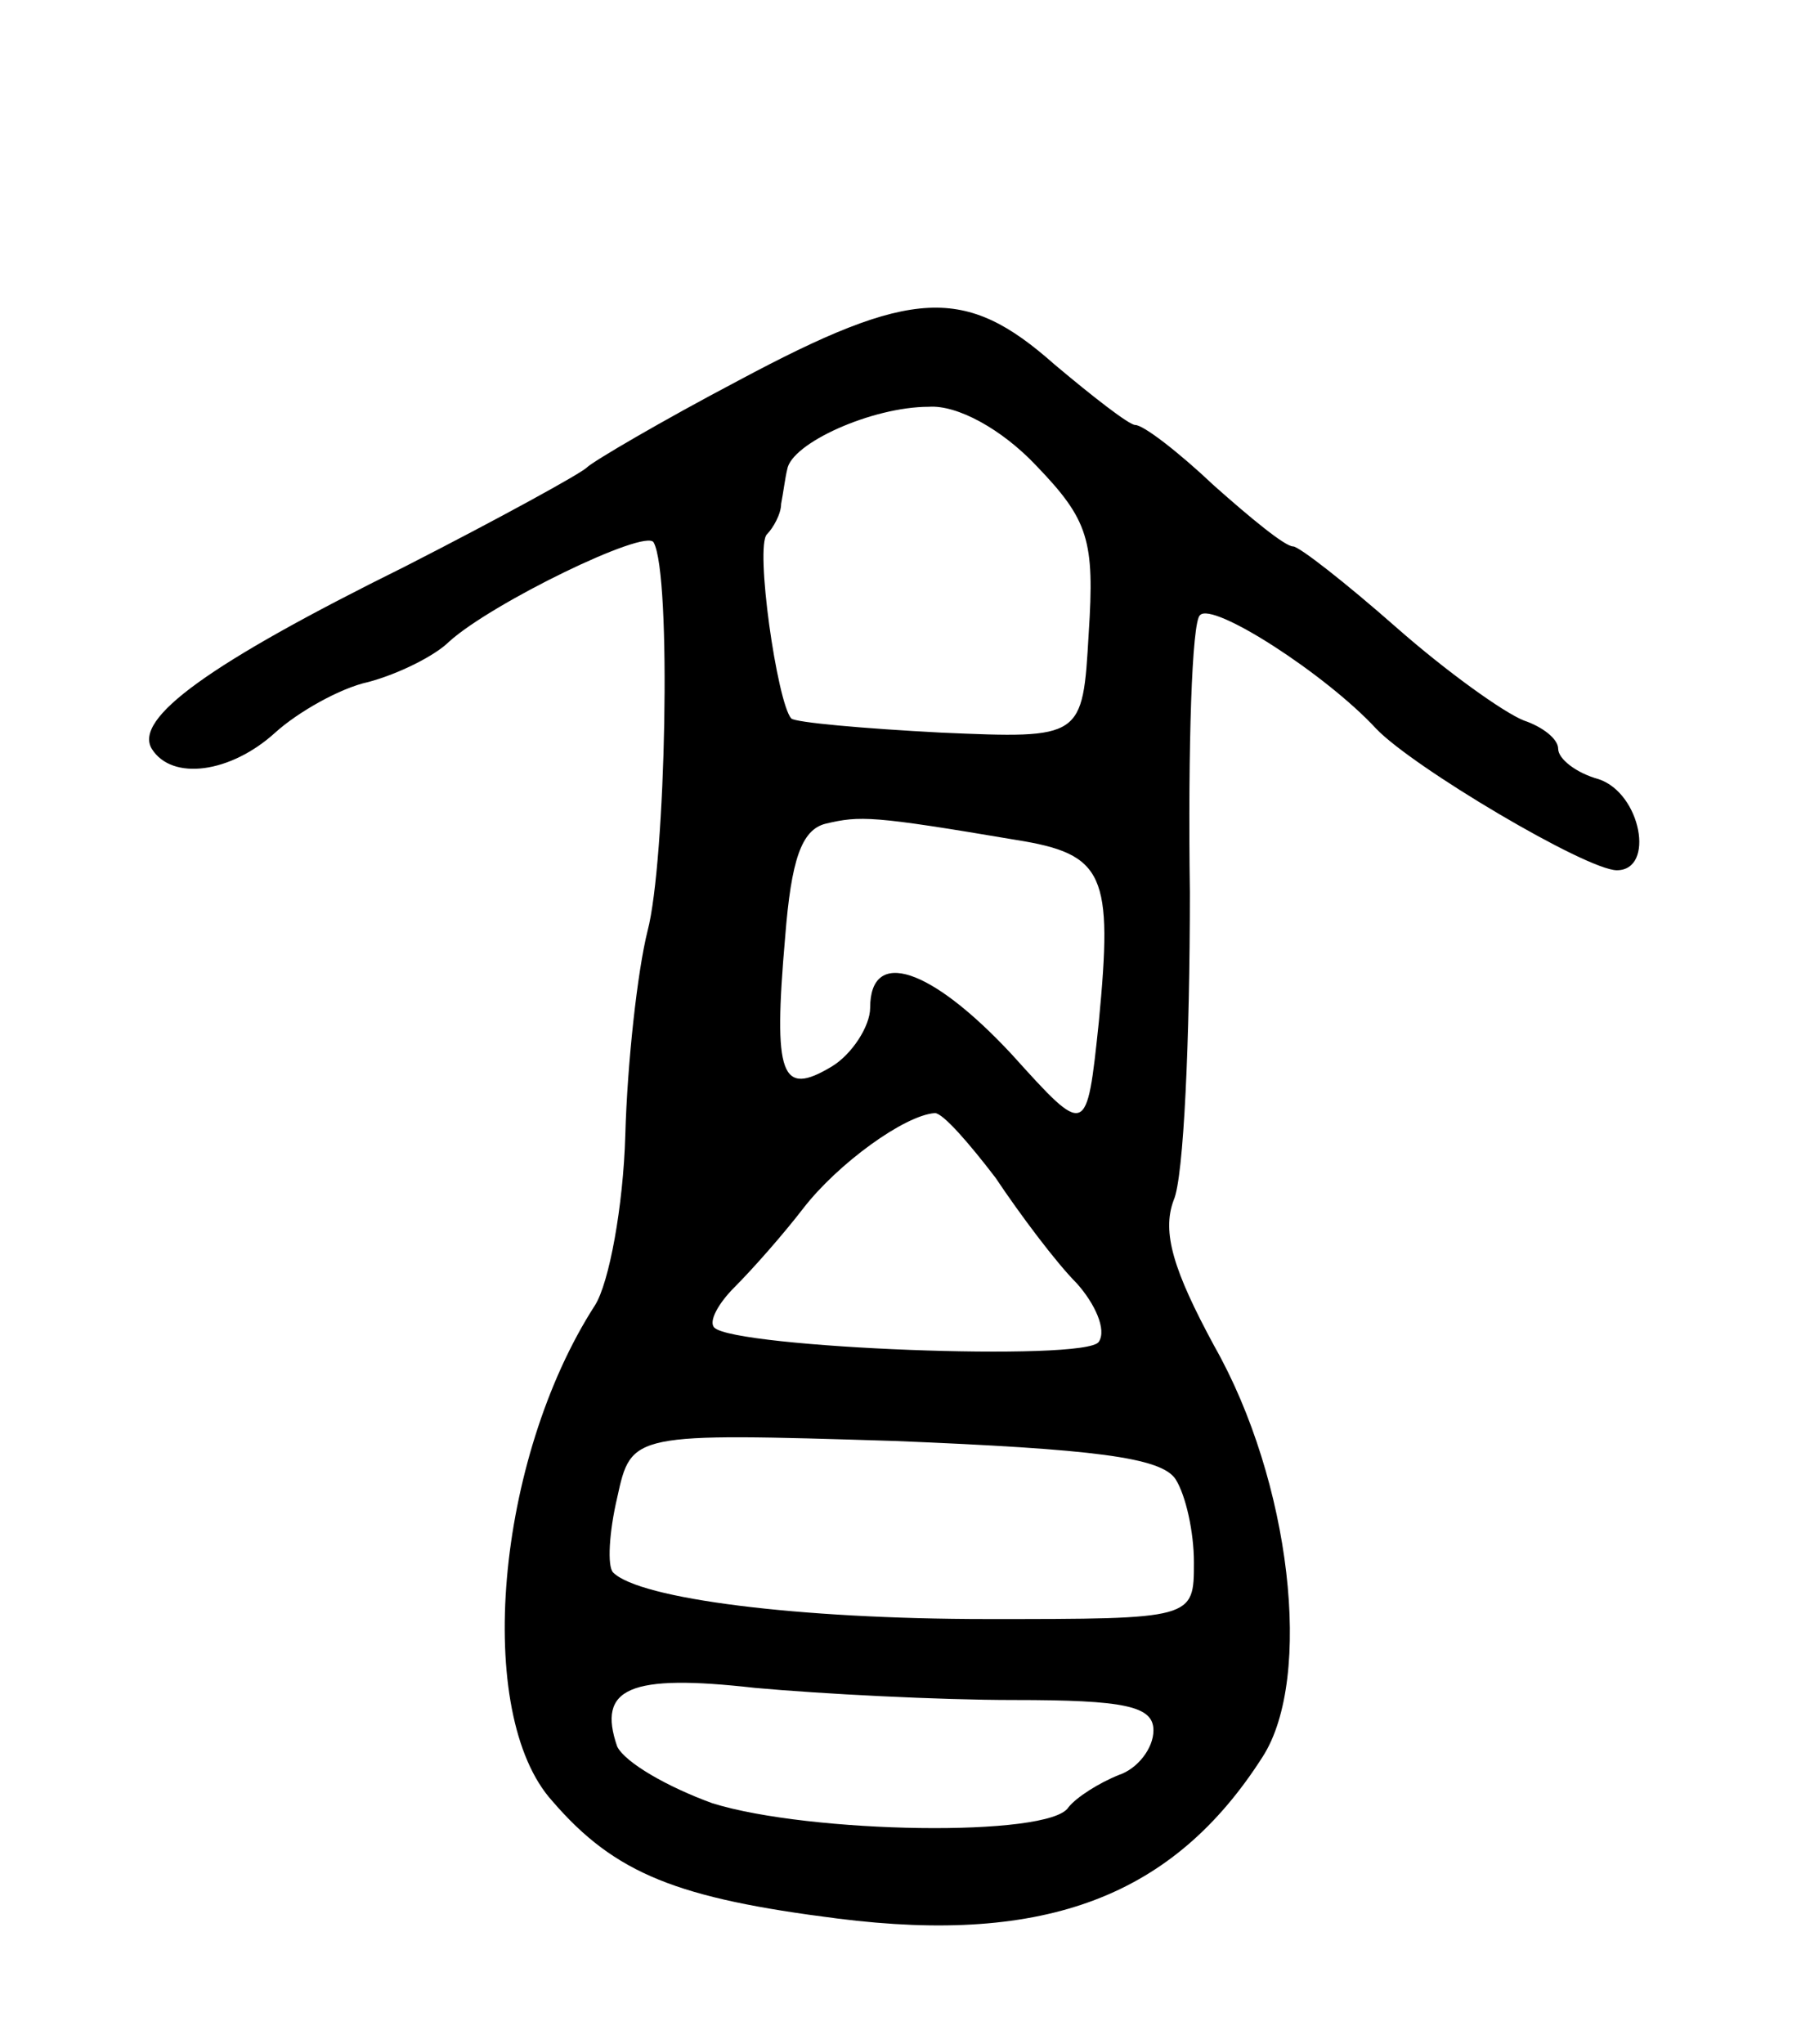<svg version="1.0" xmlns="http://www.w3.org/2000/svg"
 width="89pt" height="101pt" viewBox="0 0 89 101"
 preserveAspectRatio="xMidYMid meet">
<g transform="translate(0,101) scale(0.1,-0.1)"
fill="#000000" stroke="none">
<path d="M365 822 c-38 -20 -72 -40 -75 -43 -3 -3 -43 -25 -90 -49 -97 -48
-134 -75 -125 -90 10 -16 39 -12 61 8 11 10 32 22 46 25 15 4 33 13 40 20 21
19 97 56 101 49 9 -16 6 -158 -3 -192 -5 -20 -10 -65 -11 -101 -1 -35 -8 -73
-15 -84 -49 -76 -60 -202 -21 -245 31 -36 62 -48 141 -58 103 -13 166 11 210
80 25 39 14 136 -24 203 -20 37 -26 56 -20 72 5 11 8 80 8 152 -1 72 1 134 5
137 6 7 62 -29 87 -56 18 -19 104 -70 119 -70 19 0 12 38 -9 45 -11 3 -20 10
-20 15 0 5 -8 11 -17 14 -10 4 -38 24 -63 46 -25 22 -48 40 -51 40 -4 0 -21
14 -39 30 -18 17 -35 30 -39 30 -3 0 -21 14 -40 30 -44 39 -70 38 -156 -8z
m147 -42 c26 -27 29 -37 26 -83 -3 -52 -3 -52 -73 -49 -38 2 -72 5 -74 7 -7 8
-18 85 -12 91 3 3 7 10 7 15 1 5 2 13 3 17 2 13 42 31 70 31 14 1 36 -11 53
-29z m-10 -185 c44 -7 48 -17 41 -90 -6 -57 -6 -57 -43 -16 -40 43 -70 53 -70
23 0 -9 -9 -23 -19 -29 -25 -15 -29 -5 -23 64 3 38 8 53 20 56 17 4 23 4 94
-8z m-10 -167 c12 -18 30 -42 40 -52 9 -10 15 -23 11 -29 -6 -10 -180 -3 -190
7 -3 3 2 12 10 20 9 9 24 26 34 39 17 22 50 46 65 47 4 0 17 -15 30 -32z m89
-149 c5 -8 9 -26 9 -41 0 -28 0 -28 -102 -28 -94 0 -172 10 -185 23 -3 3 -2
20 2 37 7 32 7 32 137 28 98 -4 132 -8 139 -19z m-80 -109 c55 0 69 -3 69 -15
0 -9 -8 -19 -17 -22 -10 -4 -21 -11 -25 -16 -9 -15 -128 -13 -176 2 -22 8 -43
20 -47 28 -10 29 6 36 68 29 33 -3 91 -6 128 -6z"/>
</g>
</svg>
